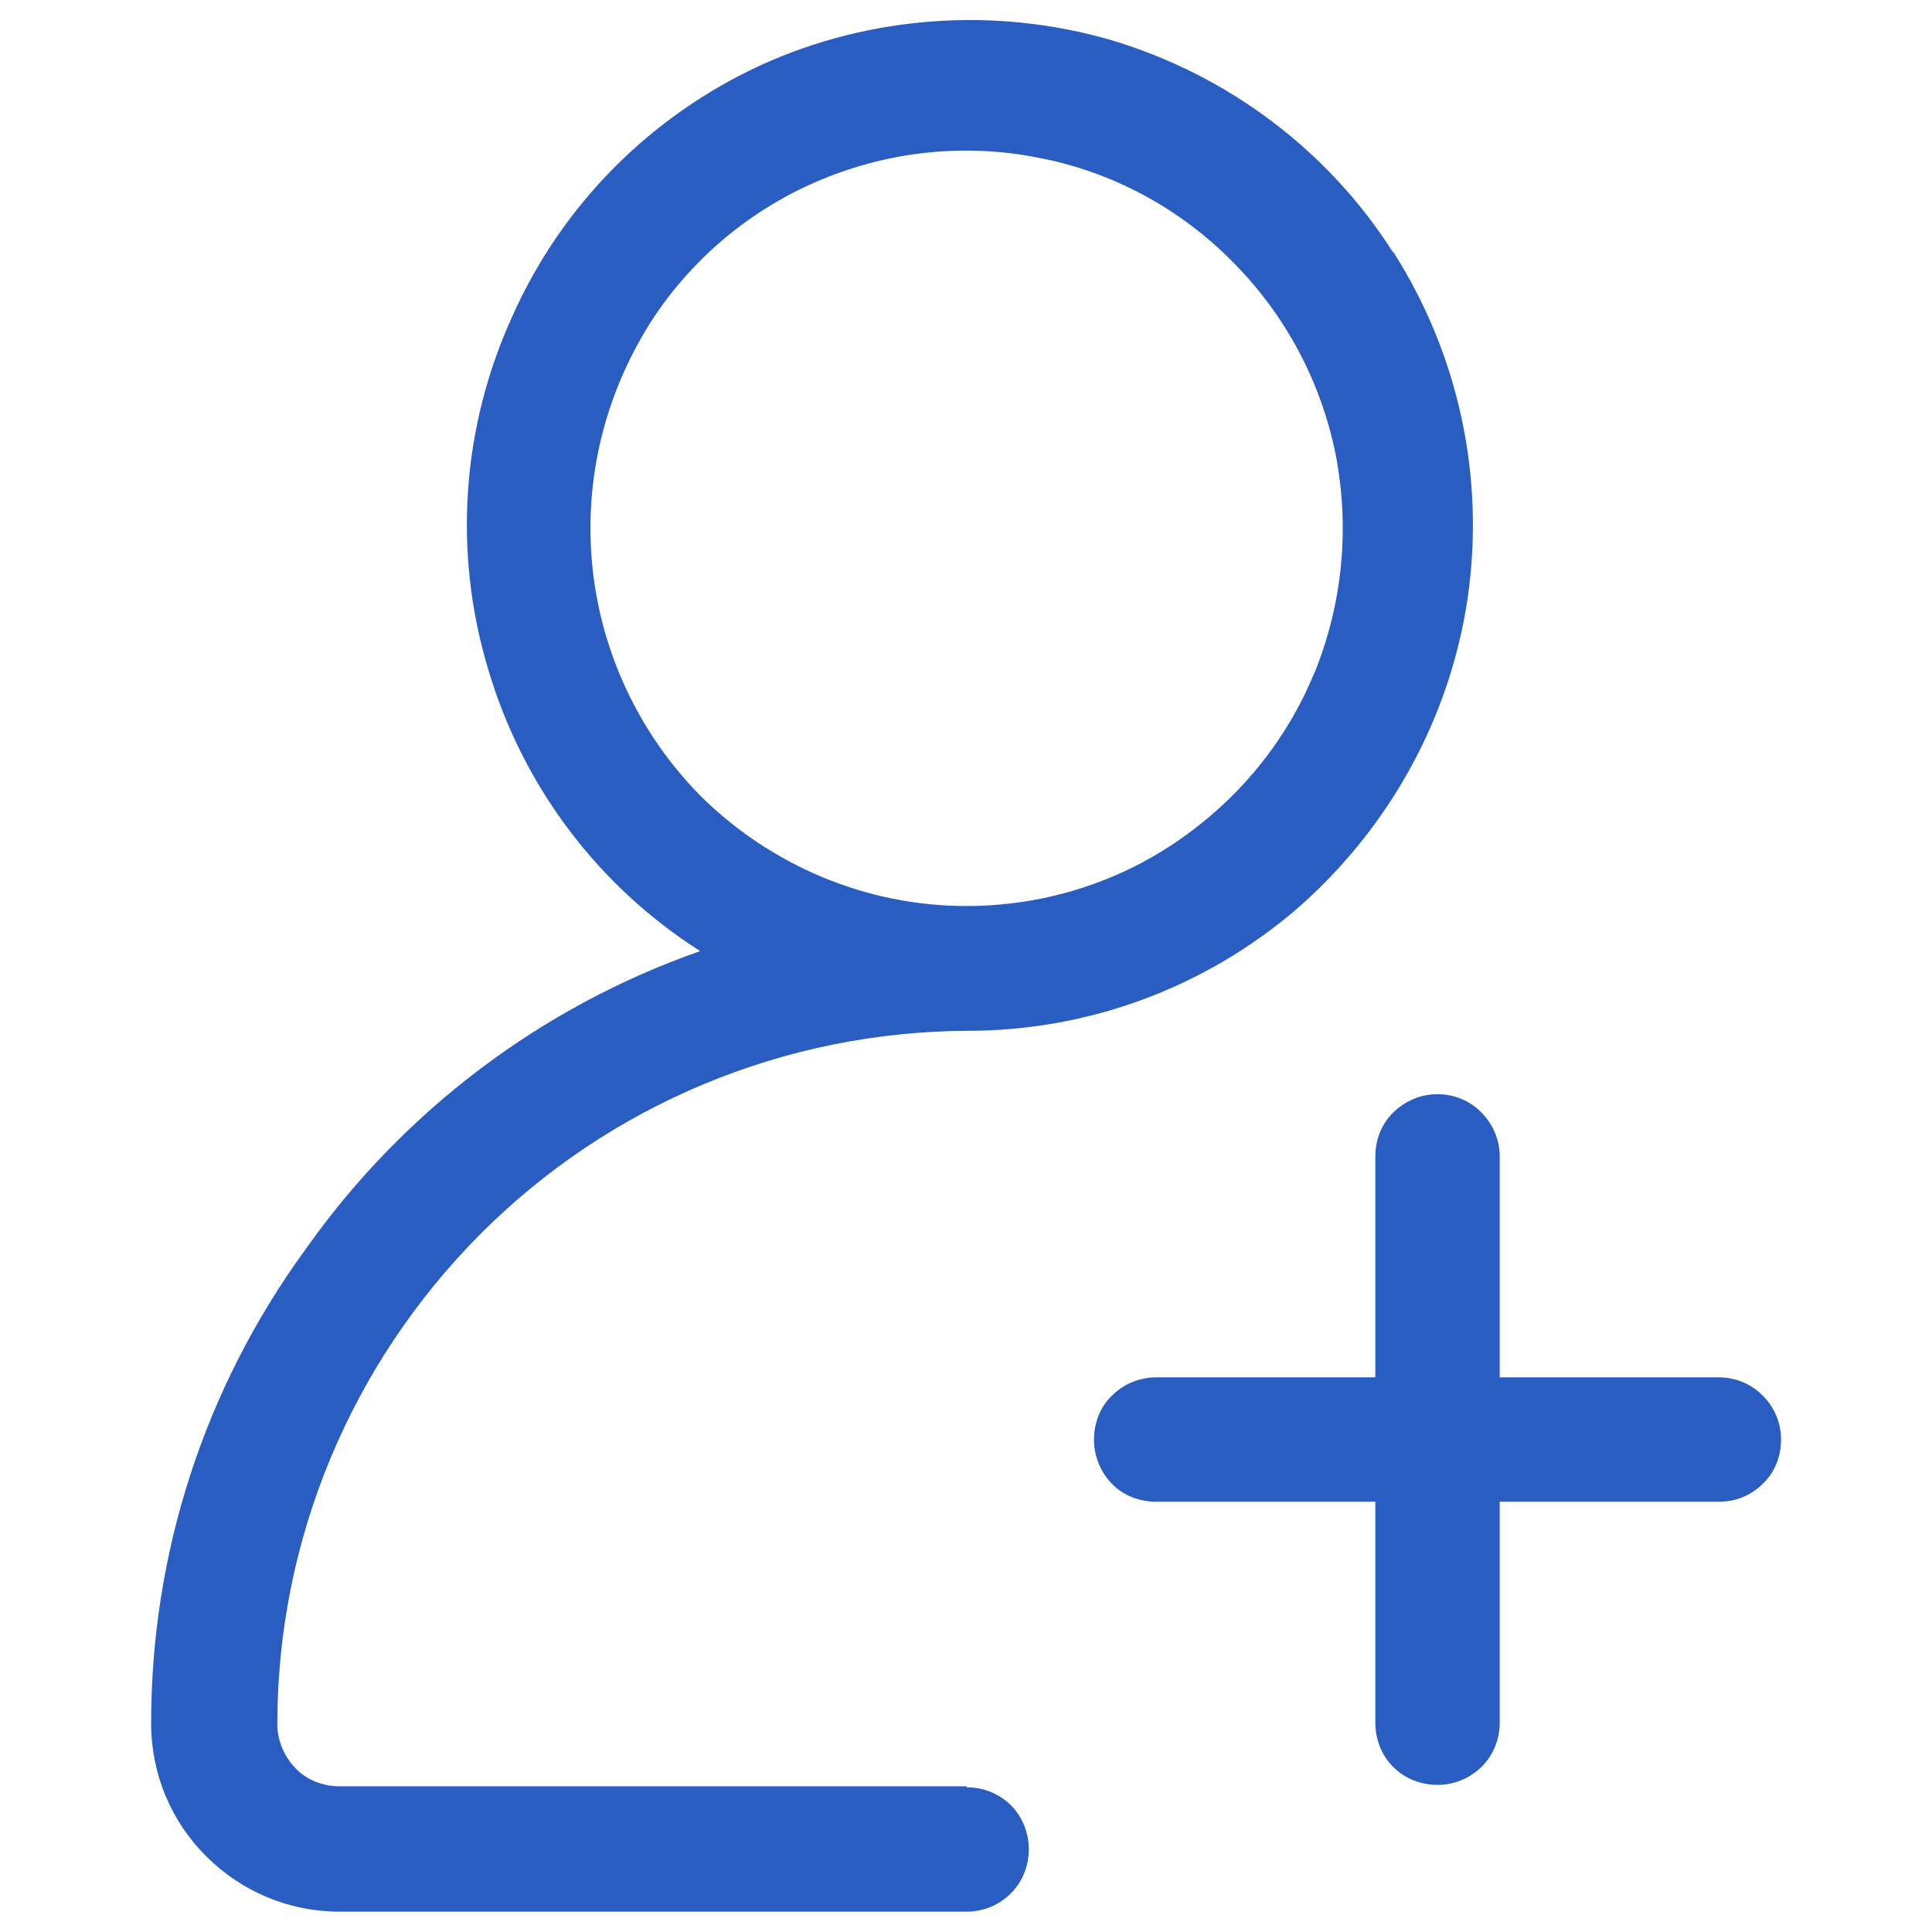 <?xml version="1.0" encoding="UTF-8"?>
<svg id="new_contact_icon" data-name="new contact icon" xmlns="http://www.w3.org/2000/svg" viewBox="0 0 96 96">
  <defs>
    <style>
      .cls-1 {
        fill: #295dc2;
      }
    </style>
  </defs>
  <path class="cls-1" d="m88.5,71.53c0,.82-.3,1.63-.91,2.2-.59.59-1.36.89-2.18.89h-10.89v10.98c0,.82-.32,1.63-.91,2.2s-1.36.89-2.18.89-1.61-.3-2.2-.89-.89-1.38-.89-2.2v-10.98h-10.89c-.82,0-1.63-.3-2.2-.89s-.89-1.38-.89-2.2.3-1.61.89-2.18c.59-.59,1.38-.91,2.2-.91h10.89v-10.98c0-.81.3-1.61.89-2.18.6-.59,1.38-.91,2.2-.91s1.61.32,2.18.91c.59.59.91,1.38.91,2.18v10.98h10.89c.82,0,1.61.32,2.18.91.6.59.91,1.38.91,2.18Z"/>
  <path class="cls-1" d="m69.22,12.54c-3.24-5.09-8.22-8.81-13.98-10.54-5.76-1.68-12-1.24-17.44,1.24-5.47,2.52-9.87,6.93-12.34,12.47-2.52,5.52-2.95,11.72-1.21,17.52,1.71,5.81,5.44,10.78,10.54,14.03-7.91,2.77-14.78,7.96-19.63,14.85-5.02,6.9-7.65,15.09-7.65,23.52,0,2.52.99,4.87,2.74,6.61,1.75,1.75,4.11,2.75,6.63,2.75h31.15c.82,0,1.61-.32,2.2-.91.59-.59.89-1.38.89-2.18s-.3-1.61-.89-2.2c-.6-.59-1.38-.89-2.2-.89v-.05h-31.16c-.82,0-1.61-.3-2.18-.89s-.91-1.38-.91-2.2c0-9.13,3.64-17.86,10.07-24.33,6.43-6.46,15.14-10.08,24.23-10.12,6.03,0,11.83-2.15,16.42-6.11,4.53-3.98,7.55-9.42,8.43-15.41.86-5.99-.44-12.06-3.69-17.17h-.02Zm-3.91,20.89c-1.41,3.44-3.81,6.34-6.9,8.43-3.07,2.08-6.7,3.16-10.39,3.16-4.97,0-9.7-2-13.21-5.47-3.49-3.54-5.47-8.31-5.47-13.29v-.03c0-3.73,1.11-7.33,3.12-10.42,2.05-3.09,4.97-5.49,8.39-6.9,3.41-1.41,7.17-1.8,10.81-1.06,3.64.7,6.98,2.52,9.57,5.14,2.62,2.62,4.4,5.94,5.14,9.6.7,3.64.35,7.4-1.06,10.86,0,0,0-.02,0-.02Z"/>
</svg>